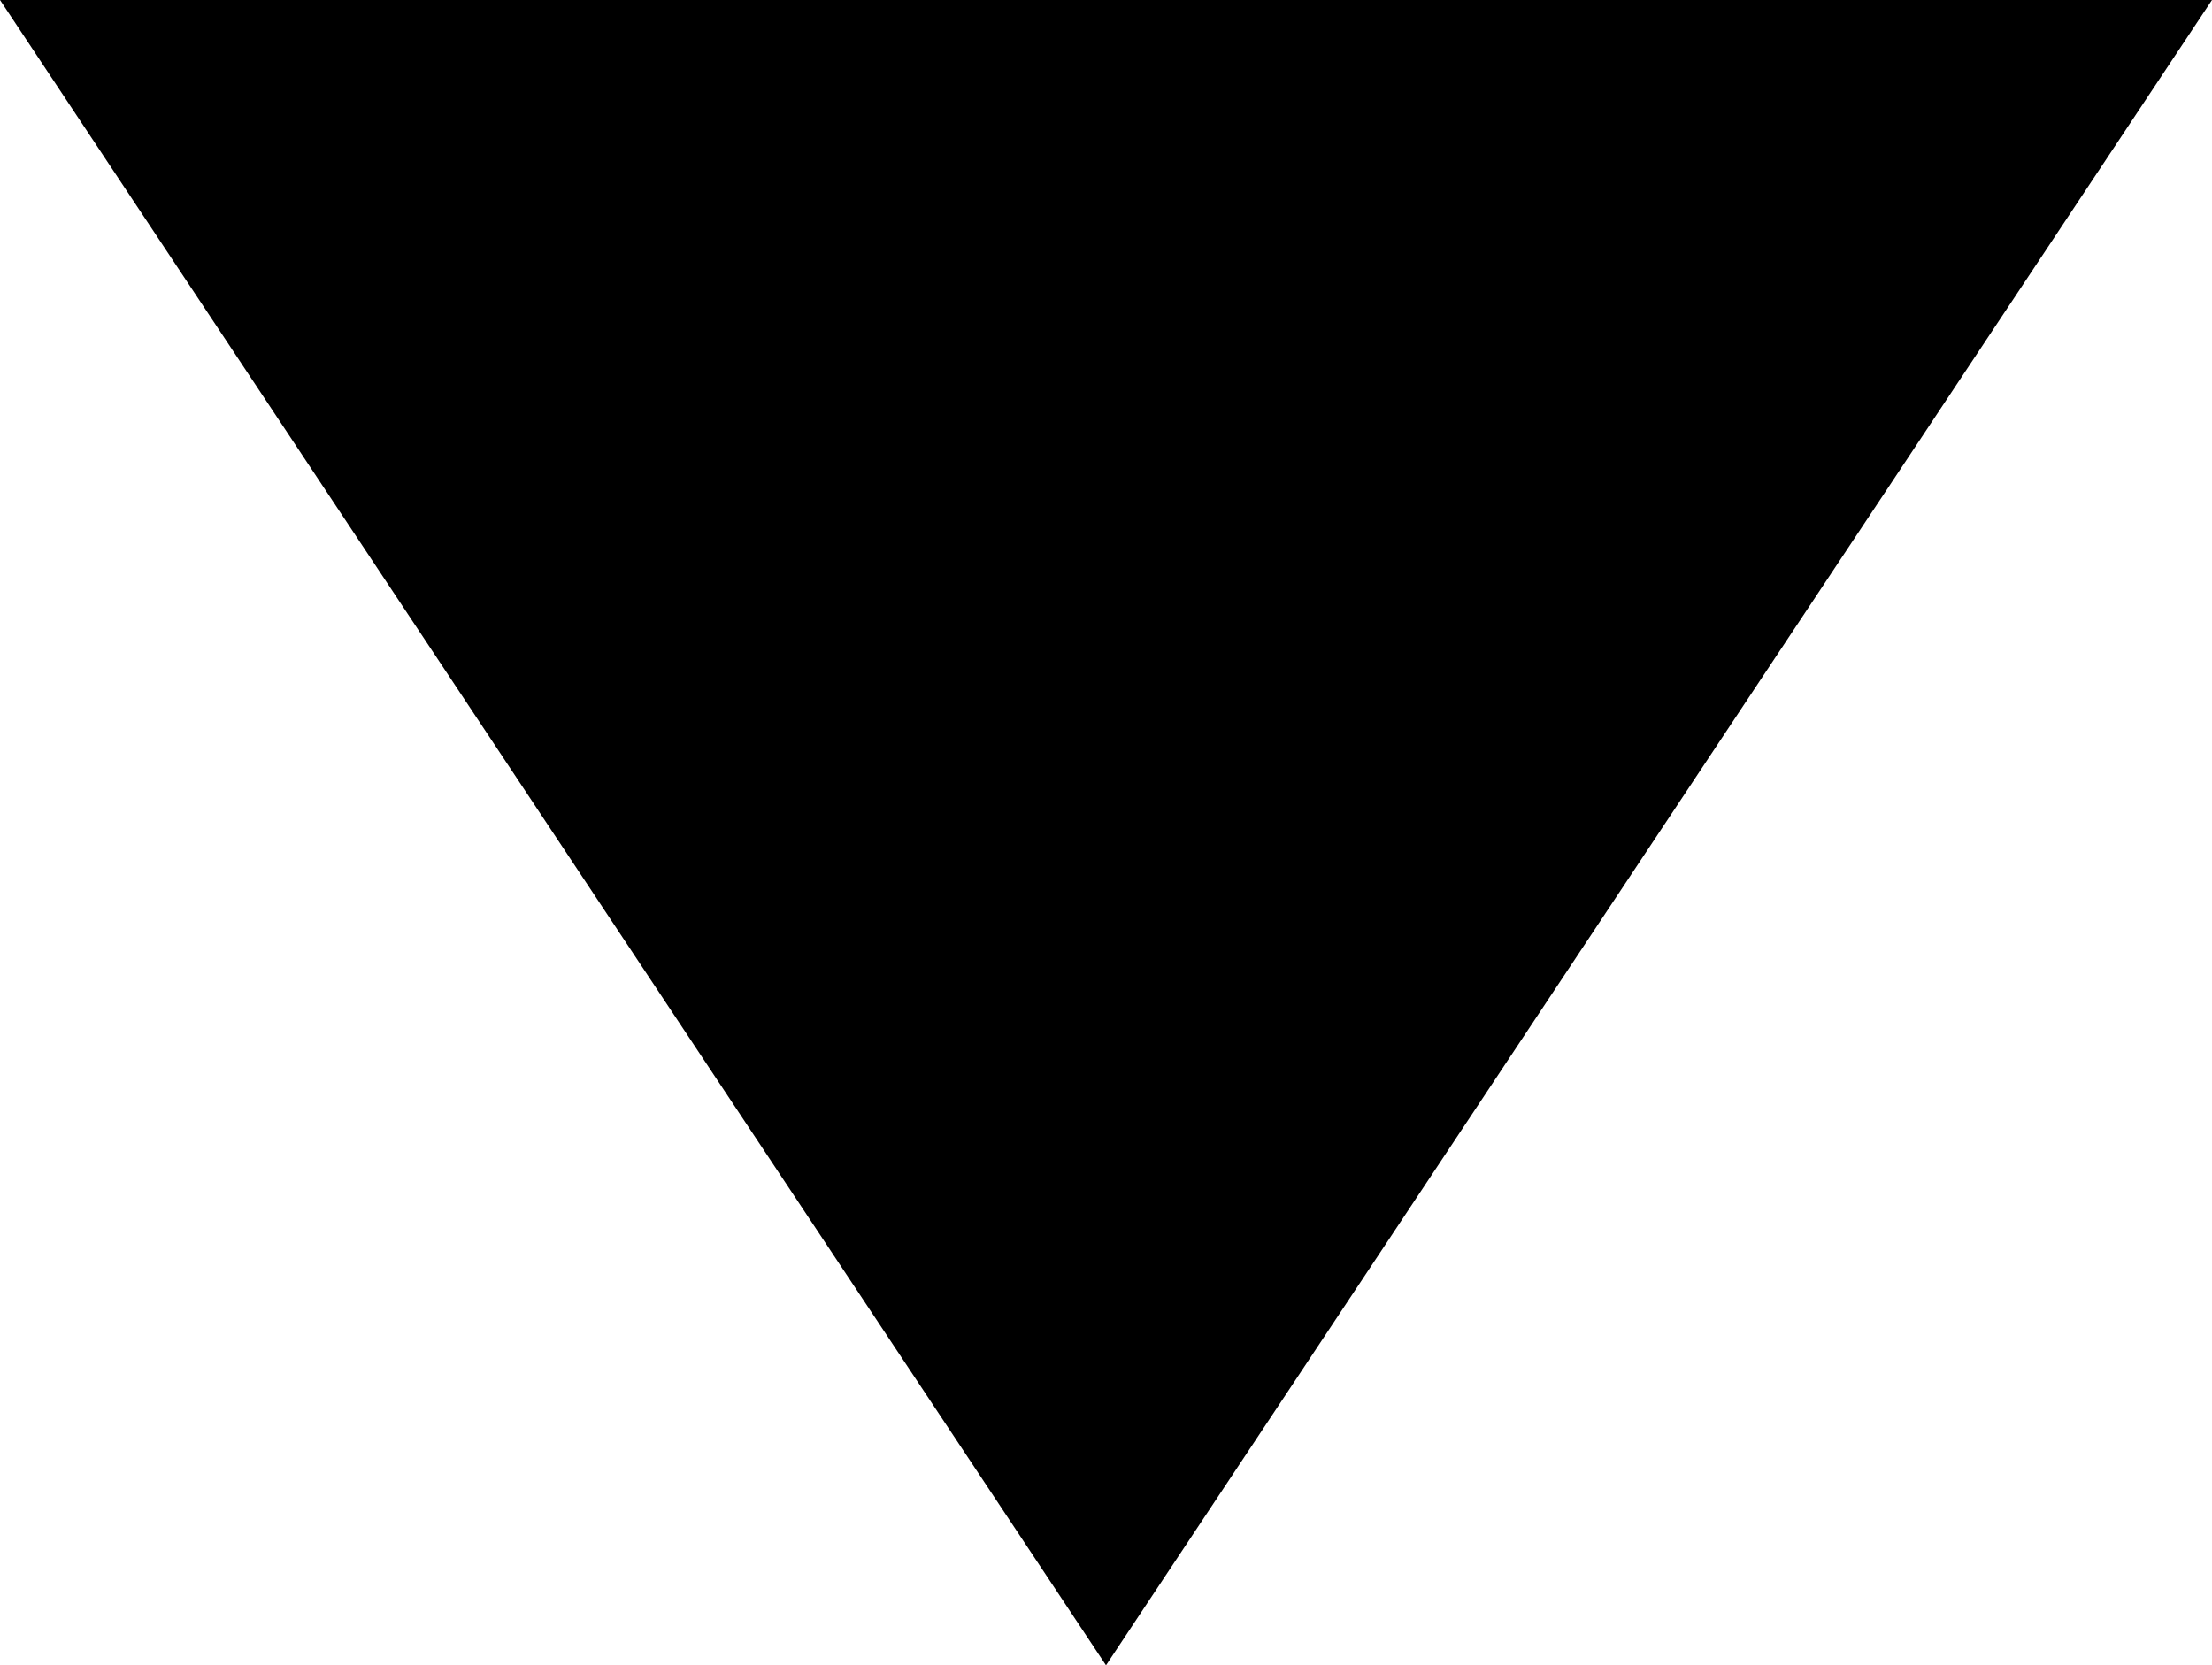 <?xml version="1.0" encoding="utf-8"?>
<!-- Generator: Adobe Illustrator 24.0.3, SVG Export Plug-In . SVG Version: 6.00 Build 0)  -->
<svg version="1.1" id="Layer_1" xmlns="http://www.w3.org/2000/svg" xmlns:xlink="http://www.w3.org/1999/xlink" x="0px" y="0px"
	 viewBox="0 0 17 12.8" style="enable-background:new 0 0 17 12.8;" xml:space="preserve">
<path d="M8.5,12.8L17,0H0L8.5,12.8z"/>
</svg>

